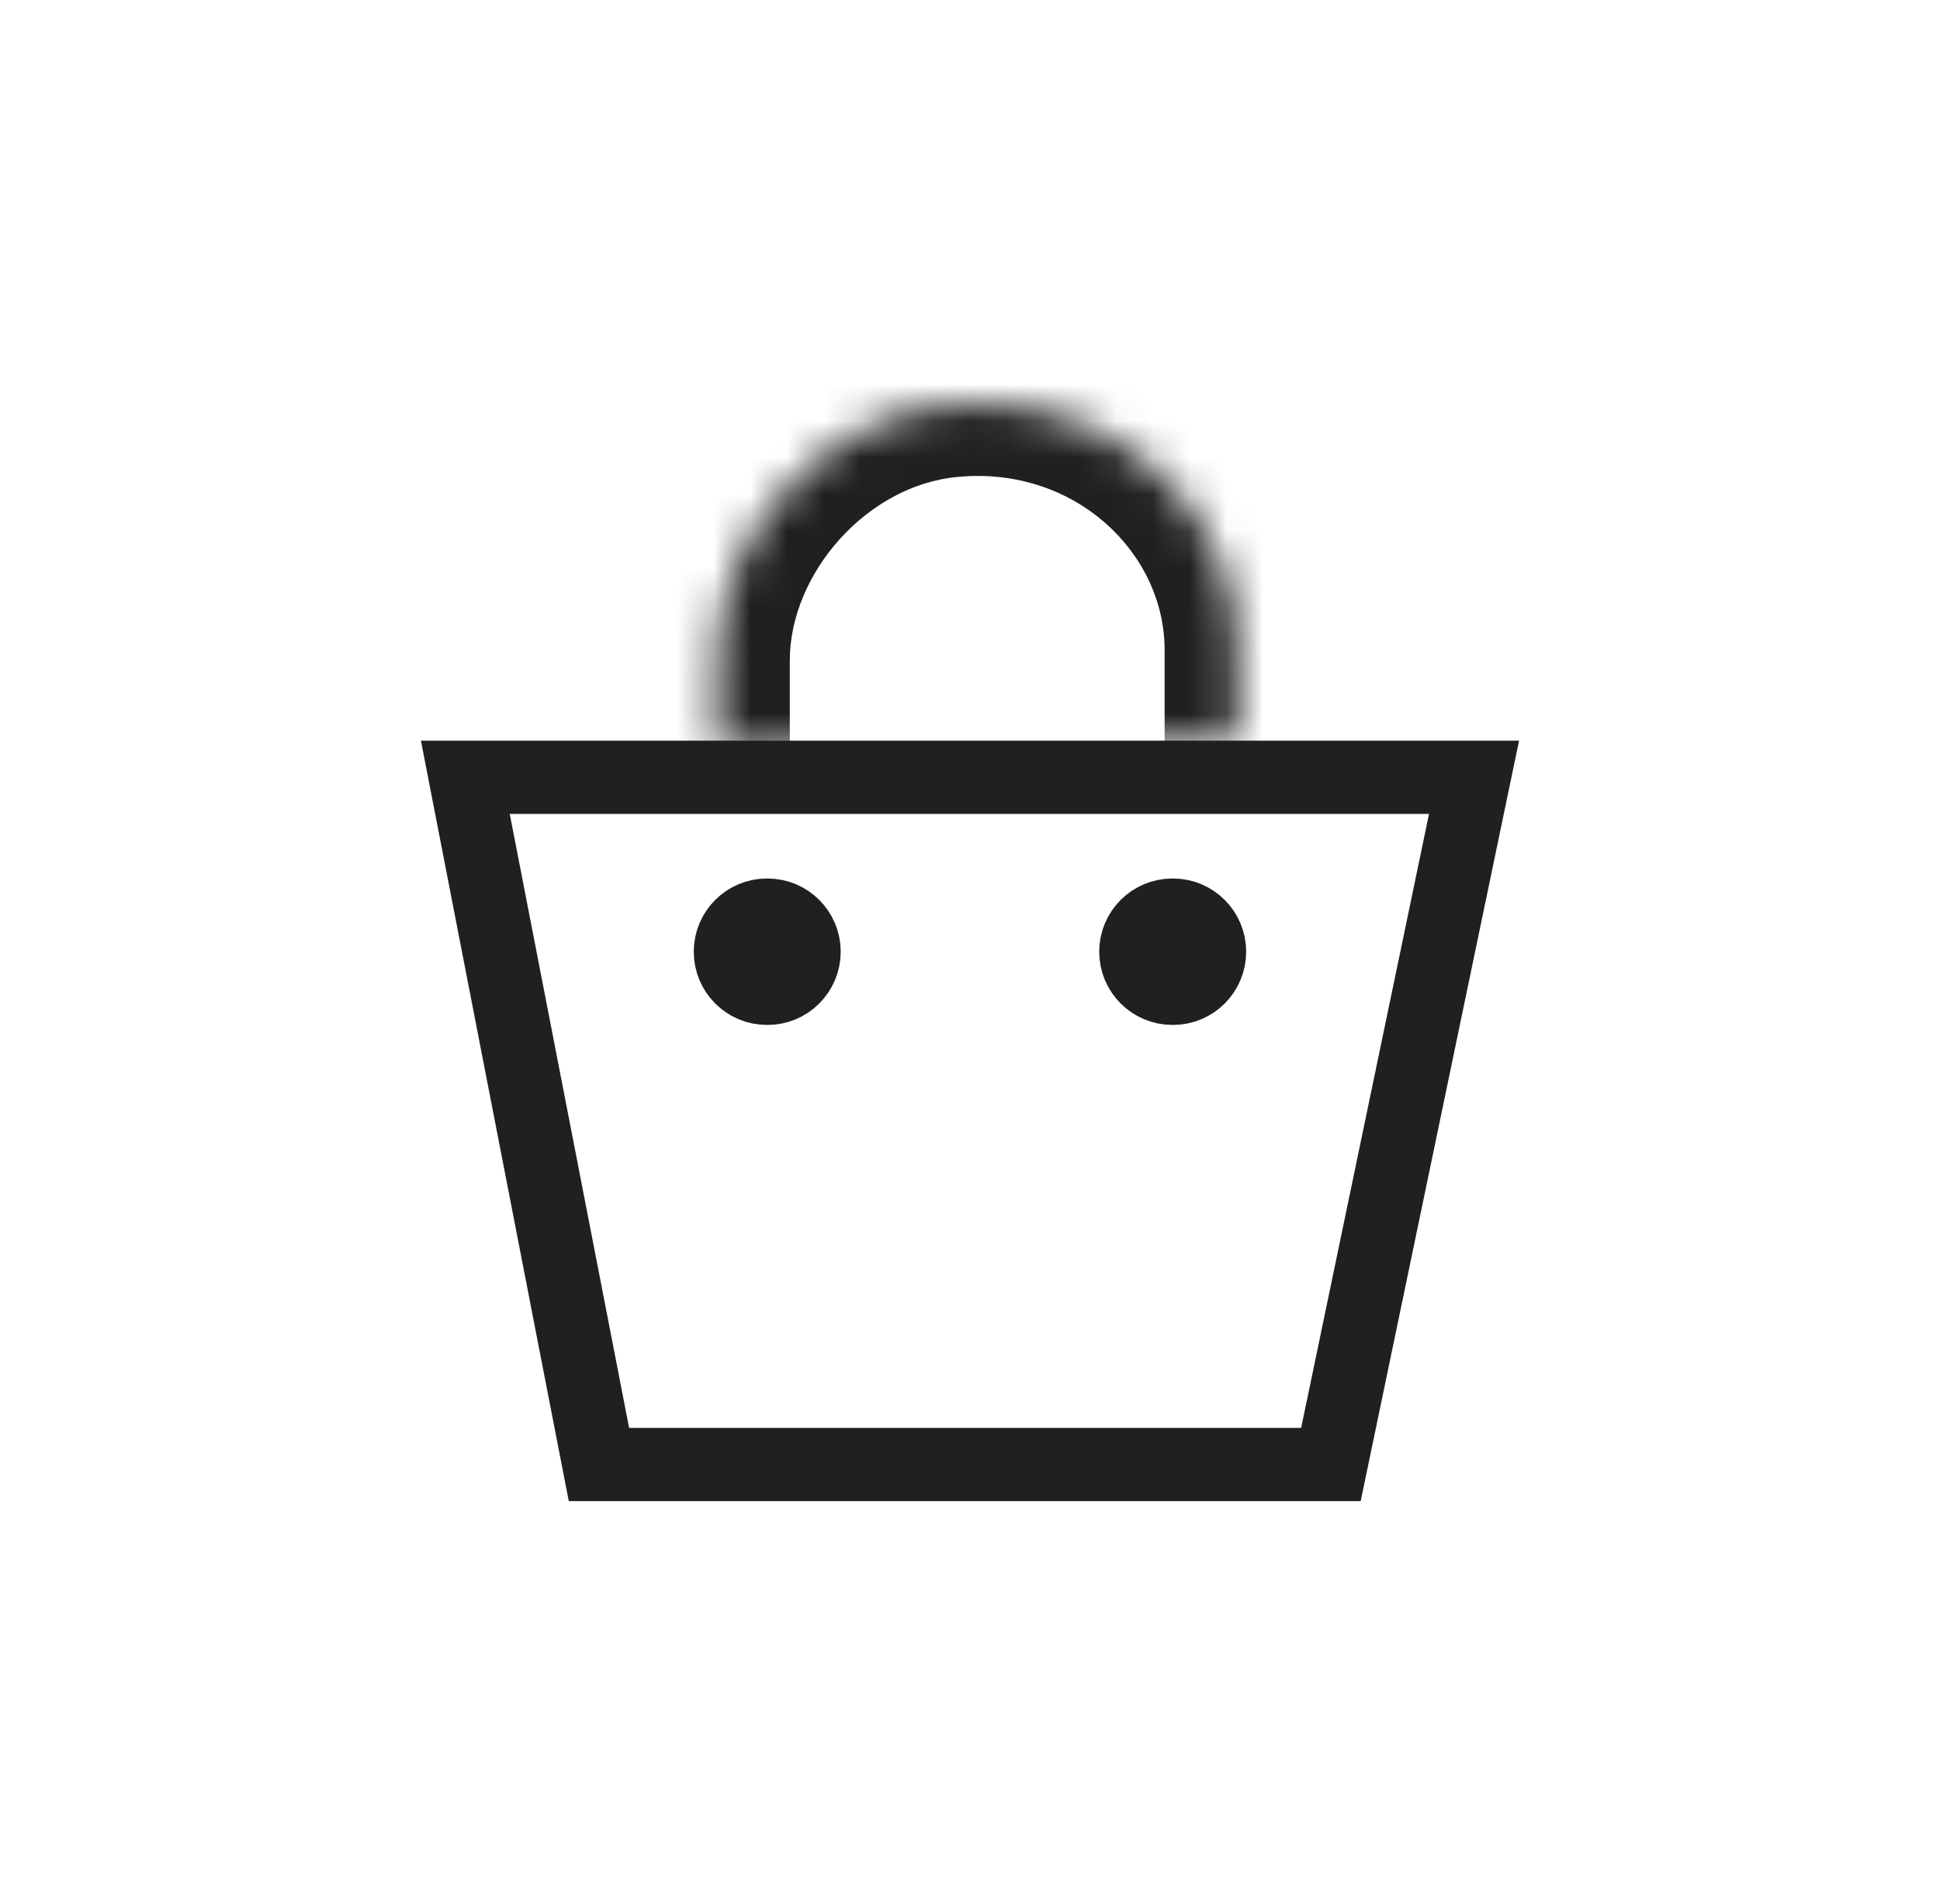 <svg width="53" height="52" viewBox="0 0 53 52" fill="none" xmlns="http://www.w3.org/2000/svg">
<mask id="path-1-inside-1_163_739" fill="white">
<path d="M19.577 20.519V18.041C19.577 14.664 22.441 11.348 26.001 11.033C30.241 10.642 33.817 13.809 33.817 17.755V20.231"/>
</mask>
<path d="M17.577 20.519C17.577 21.624 18.472 22.519 19.577 22.519C20.681 22.519 21.577 21.624 21.577 20.519H17.577ZM26.001 11.033L26.177 13.025L26.184 13.024L26.001 11.033ZM31.817 20.231C31.817 21.335 32.713 22.231 33.817 22.231C34.922 22.231 35.817 21.335 35.817 20.231H31.817ZM21.577 20.519V18.041H17.577V20.519H21.577ZM21.577 18.041C21.577 15.669 23.68 13.246 26.177 13.025L25.825 9.04C21.201 9.45 17.577 13.659 17.577 18.041H21.577ZM26.184 13.024C29.351 12.733 31.817 15.082 31.817 17.755H35.817C35.817 12.535 31.132 8.552 25.818 9.041L26.184 13.024ZM31.817 17.755V20.231H35.817V17.755H31.817Z" fill="#202020" mask="url(#path-1-inside-1_163_739)"/>
<path d="M32.03 24.994C31.478 24.994 31.03 25.442 31.03 25.994C31.03 26.546 31.478 26.994 32.03 26.994H32.045C32.598 26.994 33.045 26.546 33.045 25.994C33.045 25.442 32.598 24.994 32.045 24.994H32.03Z" stroke="#202020" stroke-width="2" stroke-linecap="round" stroke-linejoin="round"/>
<path d="M20.953 24.994C20.401 24.994 19.953 25.442 19.953 25.994C19.953 26.546 20.401 26.994 20.953 26.994H20.968C21.52 26.994 21.968 26.546 21.968 25.994C21.968 25.442 21.52 24.994 20.968 24.994H20.953Z" stroke="#202020" stroke-width="2" stroke-linecap="round" stroke-linejoin="round"/>
<path d="M16.363 40L12.713 21.231H40.27L36.36 40H16.363Z" stroke="#202020" stroke-width="2"/>
</svg>

